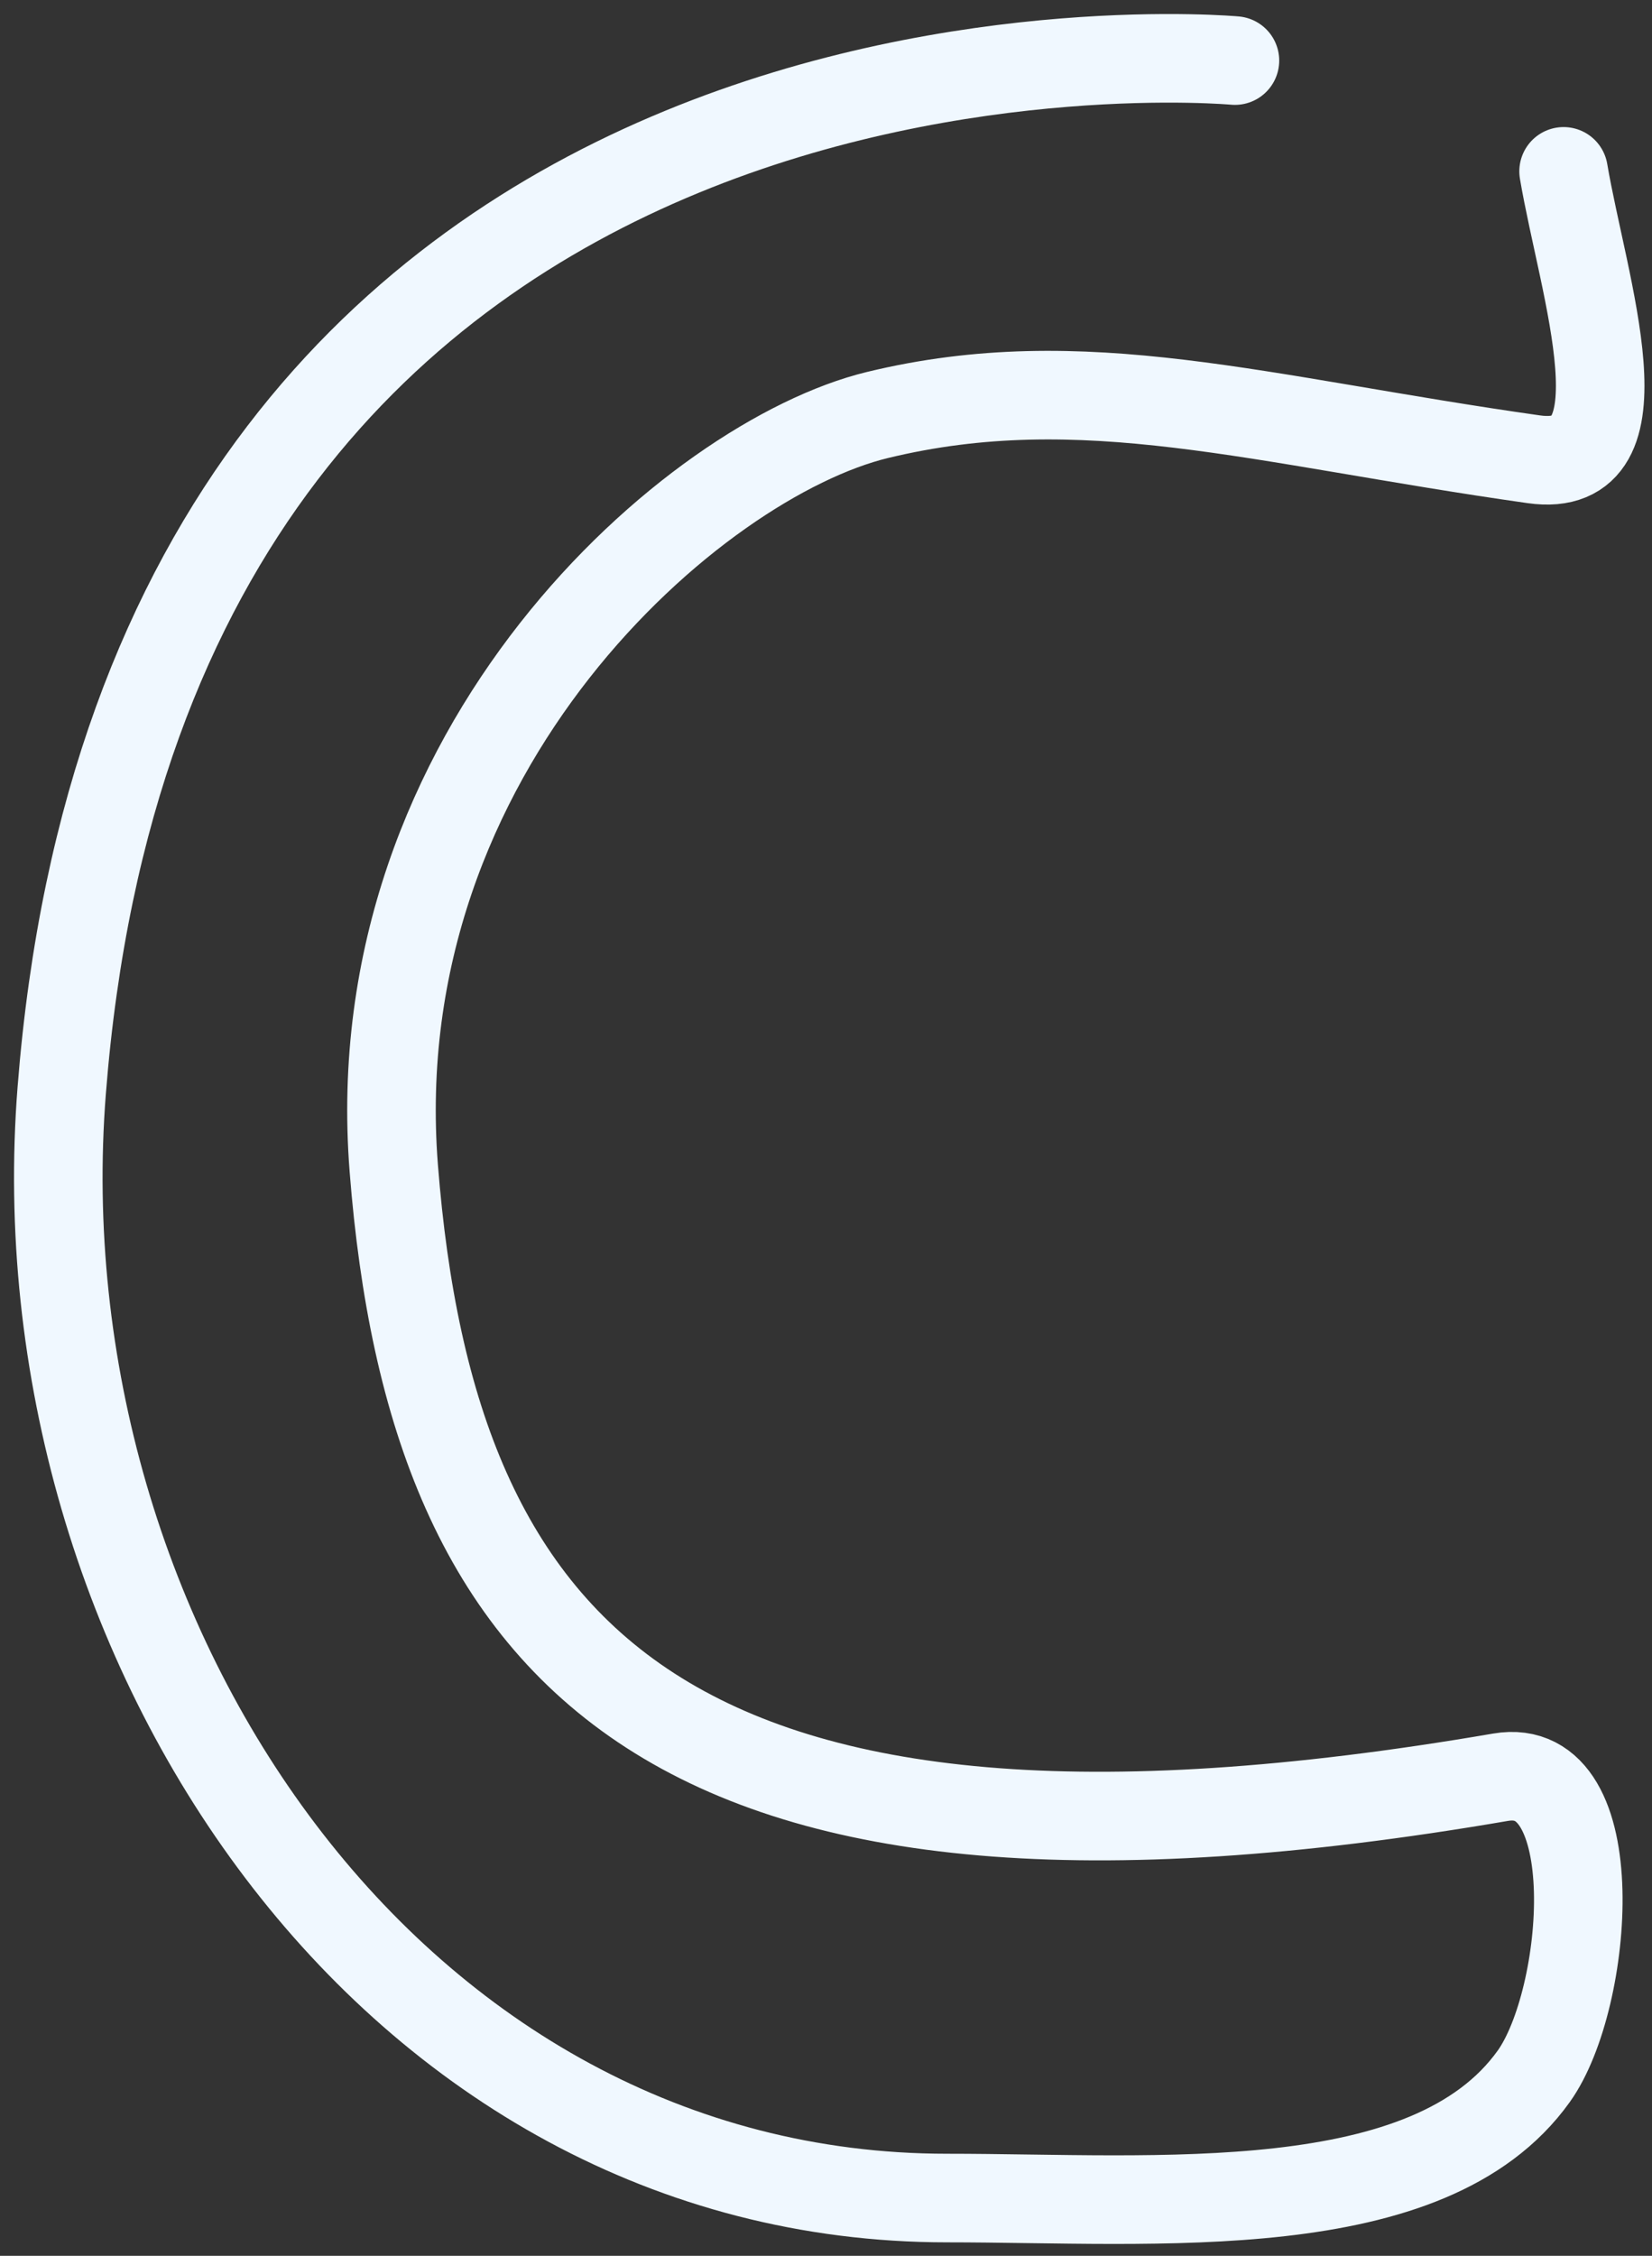 <svg width="85" height="116" viewBox="0 0 85 116" fill="none" xmlns="http://www.w3.org/2000/svg">
<rect x="0" y="0" width="85" height="116" fill="#333333" stroke="none"/>
<path d="M63.541 3.115C63.541 3.115 7.733 -2.009 3.175 56.078C0.946 84.472 20.253 113.028 48.734 113.028C59.557 113.028 73.527 114.306 78.918 106.765C81.767 102.779 82.728 90.442 77.209 91.389C34.499 98.711 22.246 85.369 20.26 60.065C18.563 38.455 35.745 23.617 45.143 21.341C55.726 18.777 64.722 21.605 78.918 23.617C84.863 24.46 81.453 14.732 80.451 8.812" stroke="#F0F8FF" stroke-width="4.556" stroke-linecap="round"/>
</svg>
